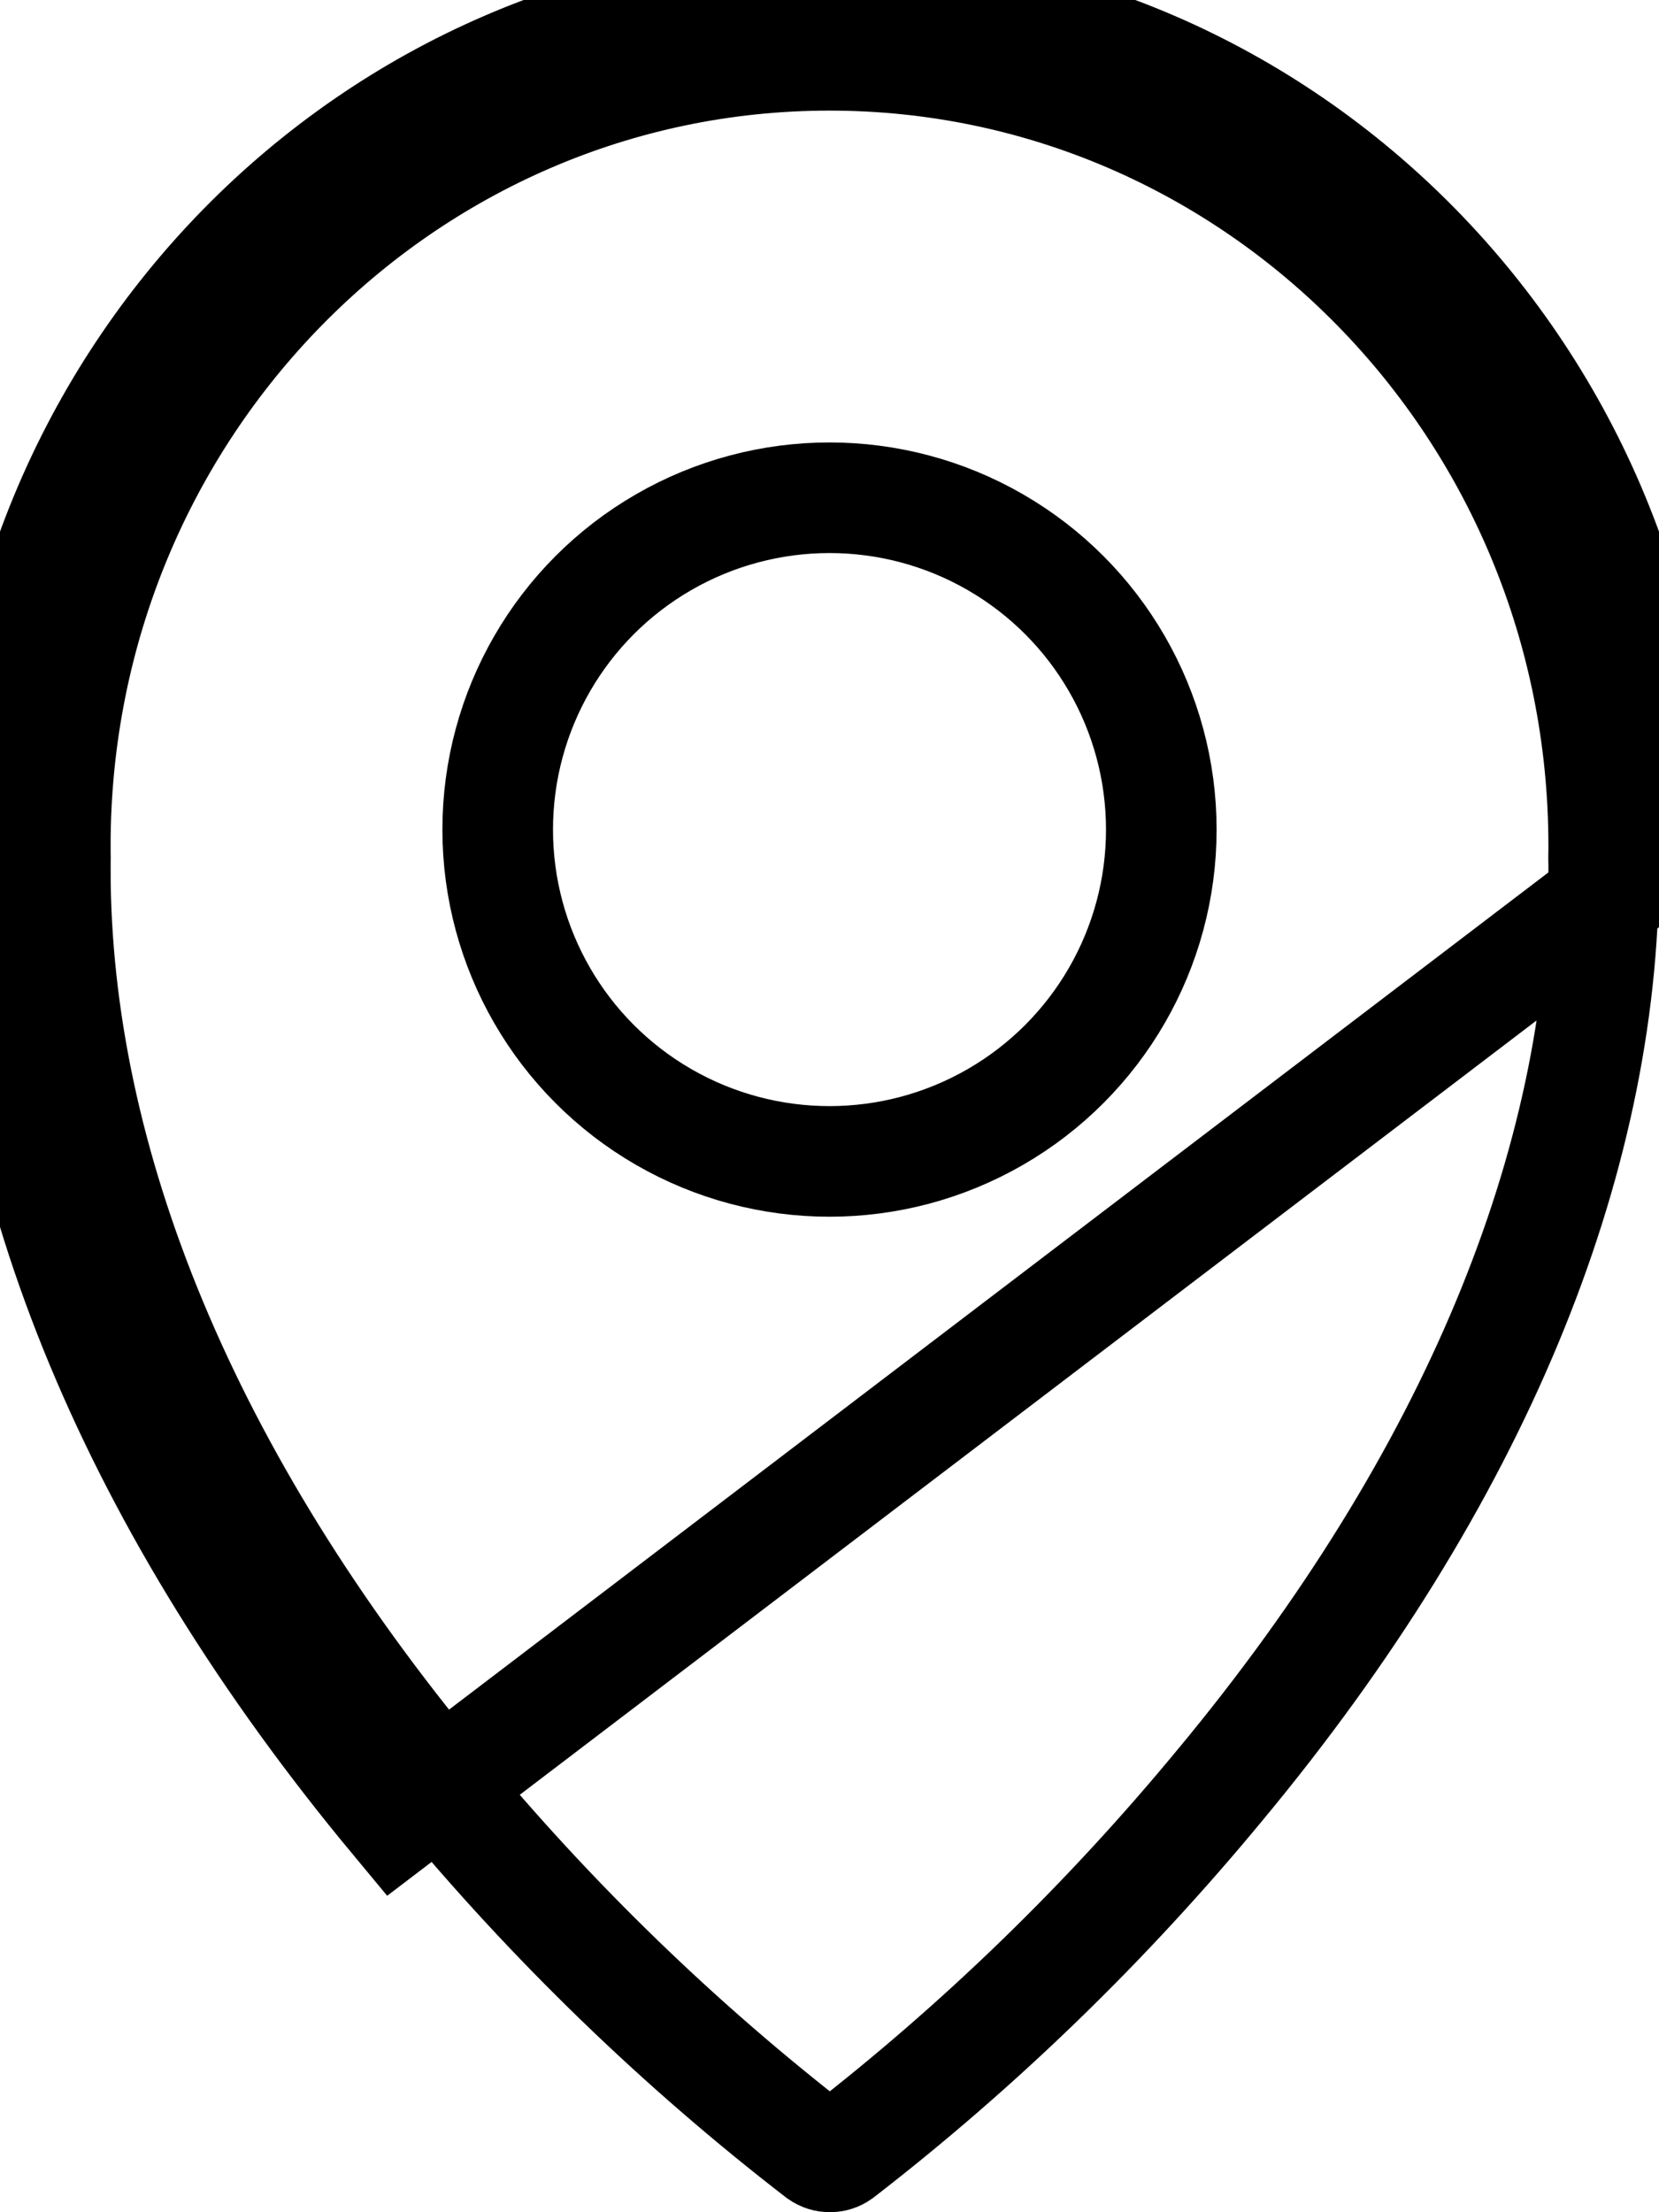 <svg width="15" height="20" viewBox="0 0 15 20" fill="none" xmlns="http://www.w3.org/2000/svg">
  <path d="M-4.45843e-05 7.857L0.5 7.858C0.5 7.826 0.5 7.794 0.501 7.762L0.501 7.762L0.501 7.749C0.5 7.715 0.5 7.681 0.5 7.647C0.5 3.691 3.643 0.5 7.5 0.5C11.357 0.5 14.5 3.691 14.5 7.647C14.5 7.681 14.5 7.715 14.499 7.749L14.499 7.749L14.499 7.762C14.5 7.794 14.5 7.826 14.5 7.858C14.5 10.512 13.324 13.375 11.036 16.132L11.035 16.133C10.009 17.376 8.856 18.495 7.595 19.47C7.566 19.491 7.534 19.5 7.503 19.5C7.473 19.5 7.441 19.491 7.411 19.47C6.148 18.495 4.992 17.376 3.965 16.133L3.964 16.131C1.673 13.375 0.5 10.512 0.5 7.857H-4.45843e-05ZM-4.45843e-05 7.857C-4.45843e-05 10.661 1.237 13.632 3.579 16.451L14.999 7.755C15 7.719 15 7.683 15 7.647C15 3.424 11.642 0 7.5 0C3.358 0 -4.45843e-05 3.424 -4.45843e-05 7.647C-4.45843e-05 7.683 0 7.719 0.001 7.755C0 7.789 -7.82144e-06 7.823 -4.45843e-05 7.857Z" stroke="black"/>
  <circle cx="7.5" cy="7.5" r="3" stroke="black"/>
  </svg>
  